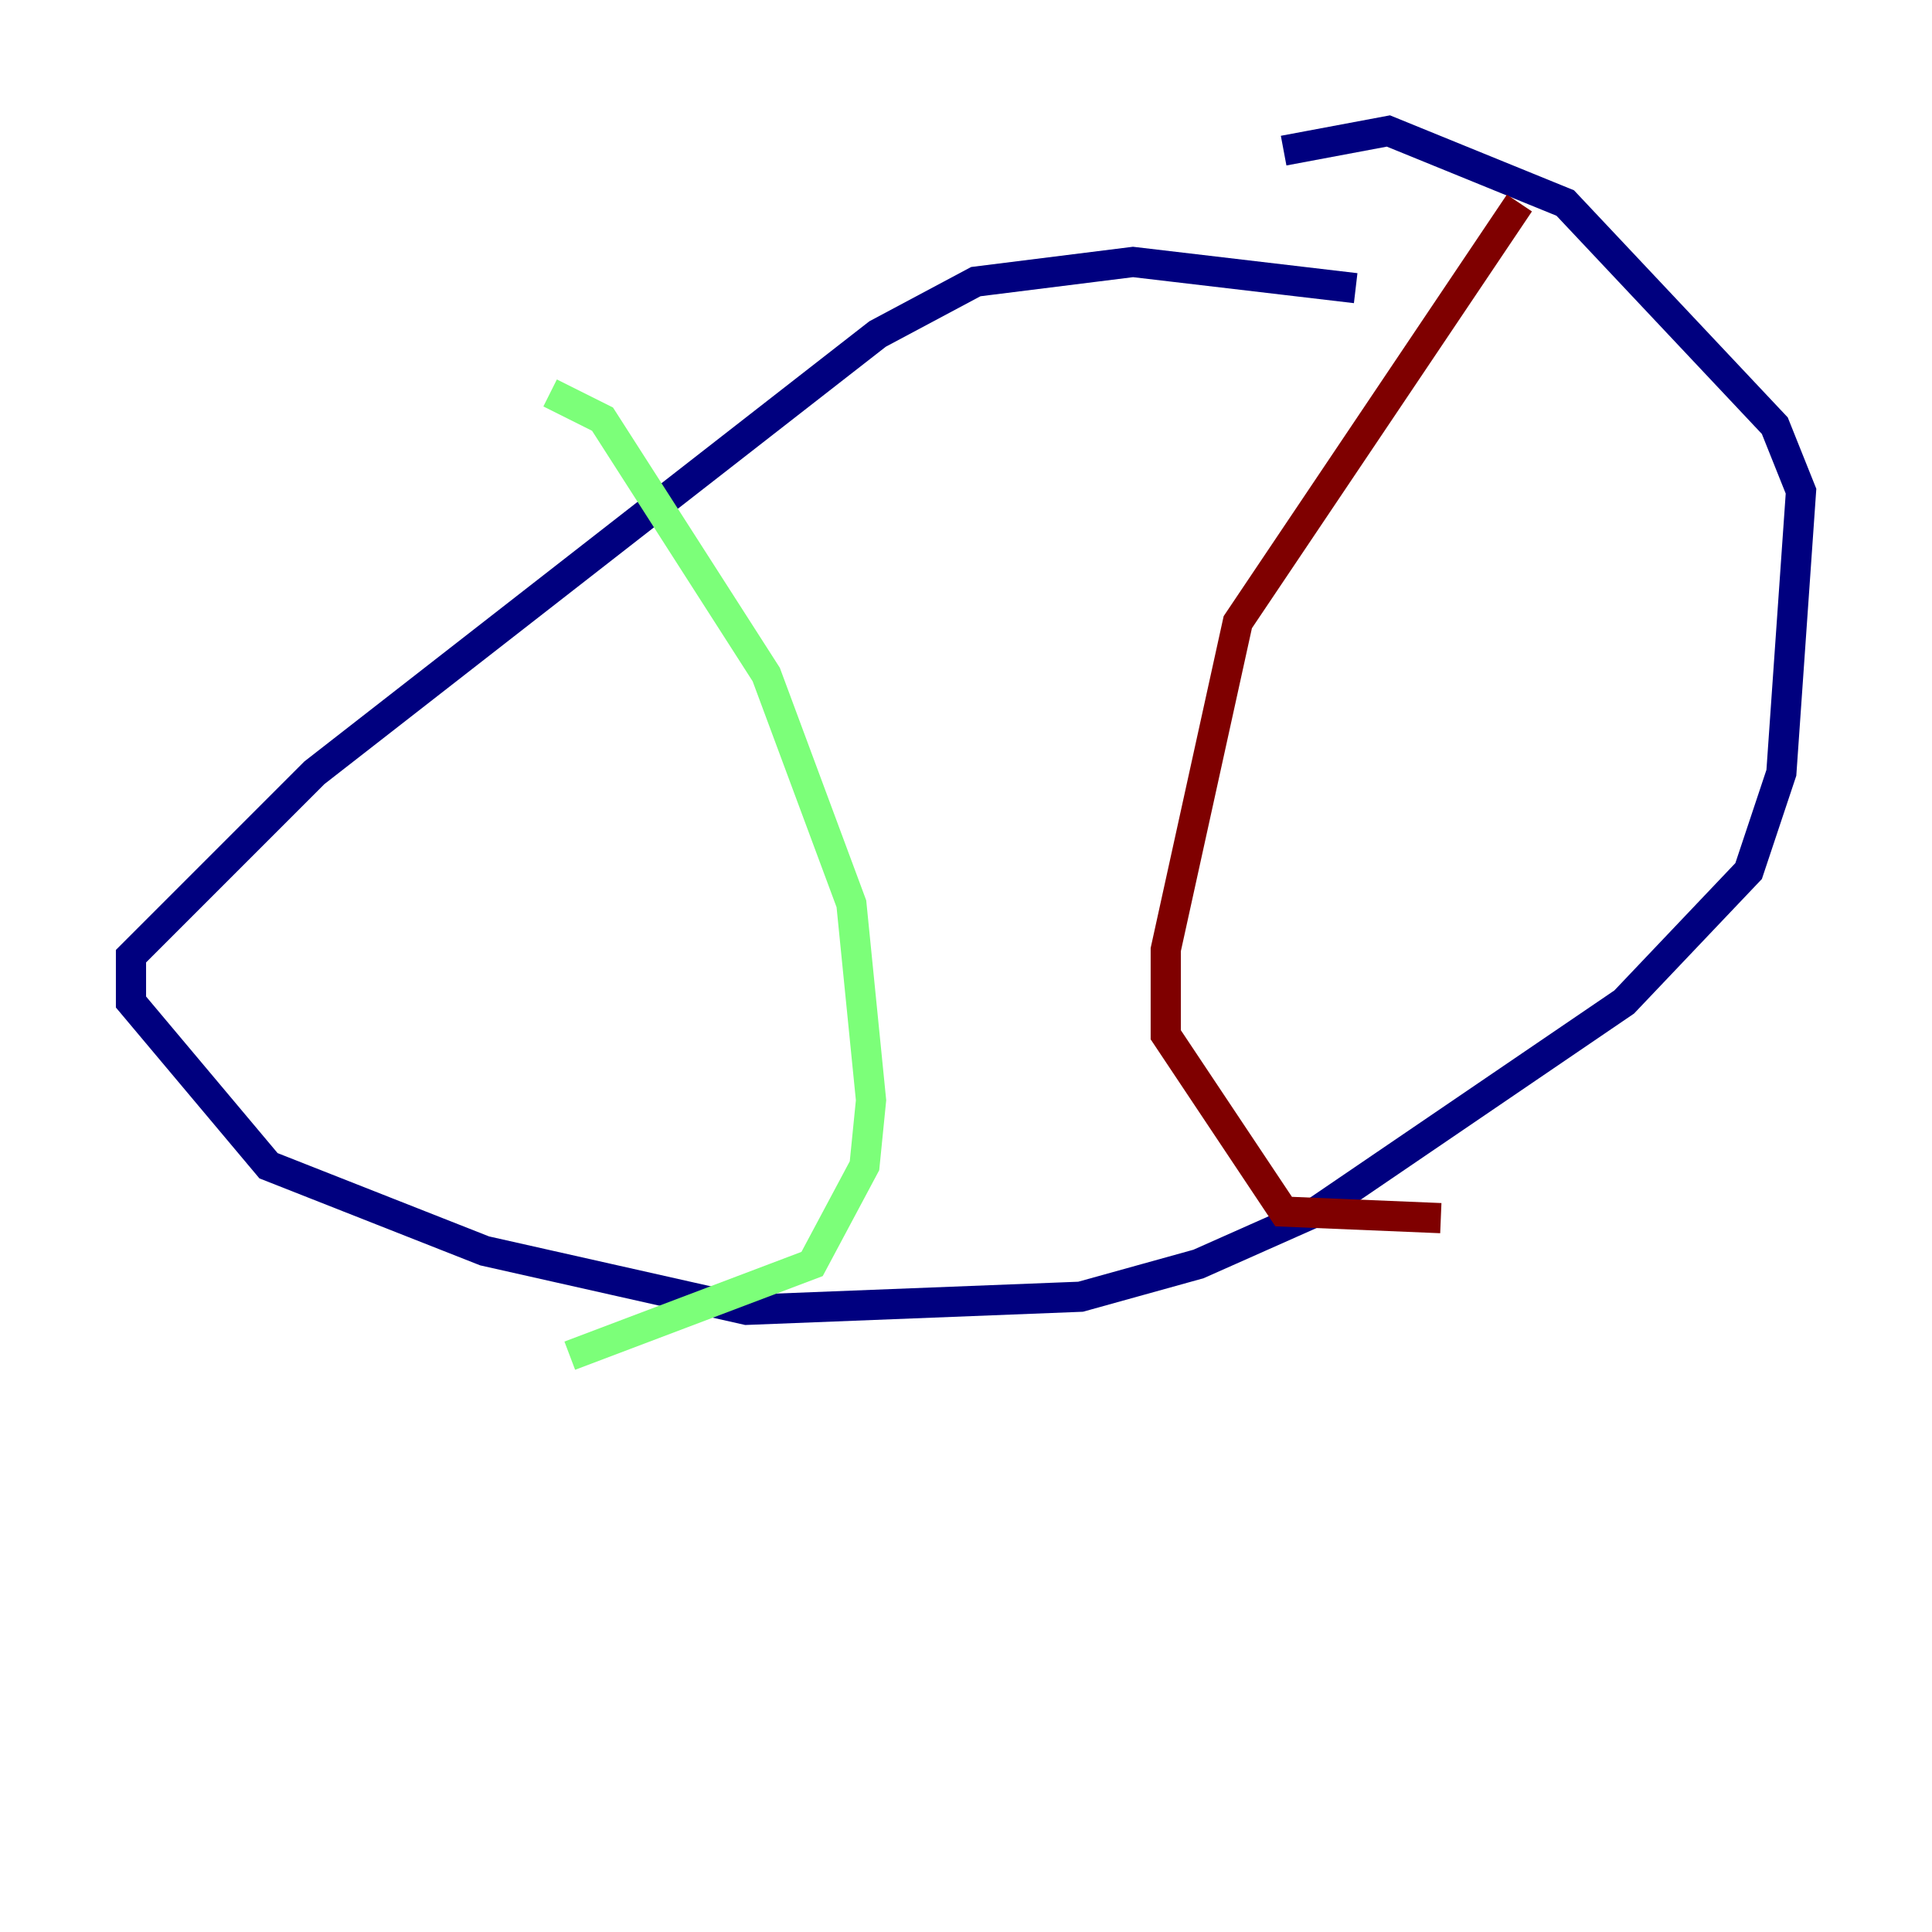 <?xml version="1.0" encoding="utf-8" ?>
<svg baseProfile="tiny" height="128" version="1.2" viewBox="0,0,128,128" width="128" xmlns="http://www.w3.org/2000/svg" xmlns:ev="http://www.w3.org/2001/xml-events" xmlns:xlink="http://www.w3.org/1999/xlink"><defs /><polyline fill="none" points="89.817,19.091 75.064,17.356 64.651,18.658 58.142,22.129 20.827,51.2 8.678,63.349 8.678,66.386 17.79,77.234 32.108,82.875 49.464,86.78 71.593,85.912 79.403,83.742 87.214,80.271 107.607,66.386 115.851,57.709 118.02,51.2 119.322,32.542 117.586,28.203 103.702,13.451 91.986,8.678 85.044,9.98" stroke="#00007f" stroke-width="2" /><polyline fill="none" points="36.447,26.034 39.919,27.77 50.766,44.691 56.407,59.878 57.709,72.895 57.275,77.234 53.803,83.742 37.749,89.817" stroke="#7cff79" stroke-width="2" /><polyline fill="none" points="100.664,13.451 82.007,41.22 77.234,62.915 77.234,68.556 85.044,80.271 95.458,80.705" stroke="#7f0000" stroke-width="2" /></svg>